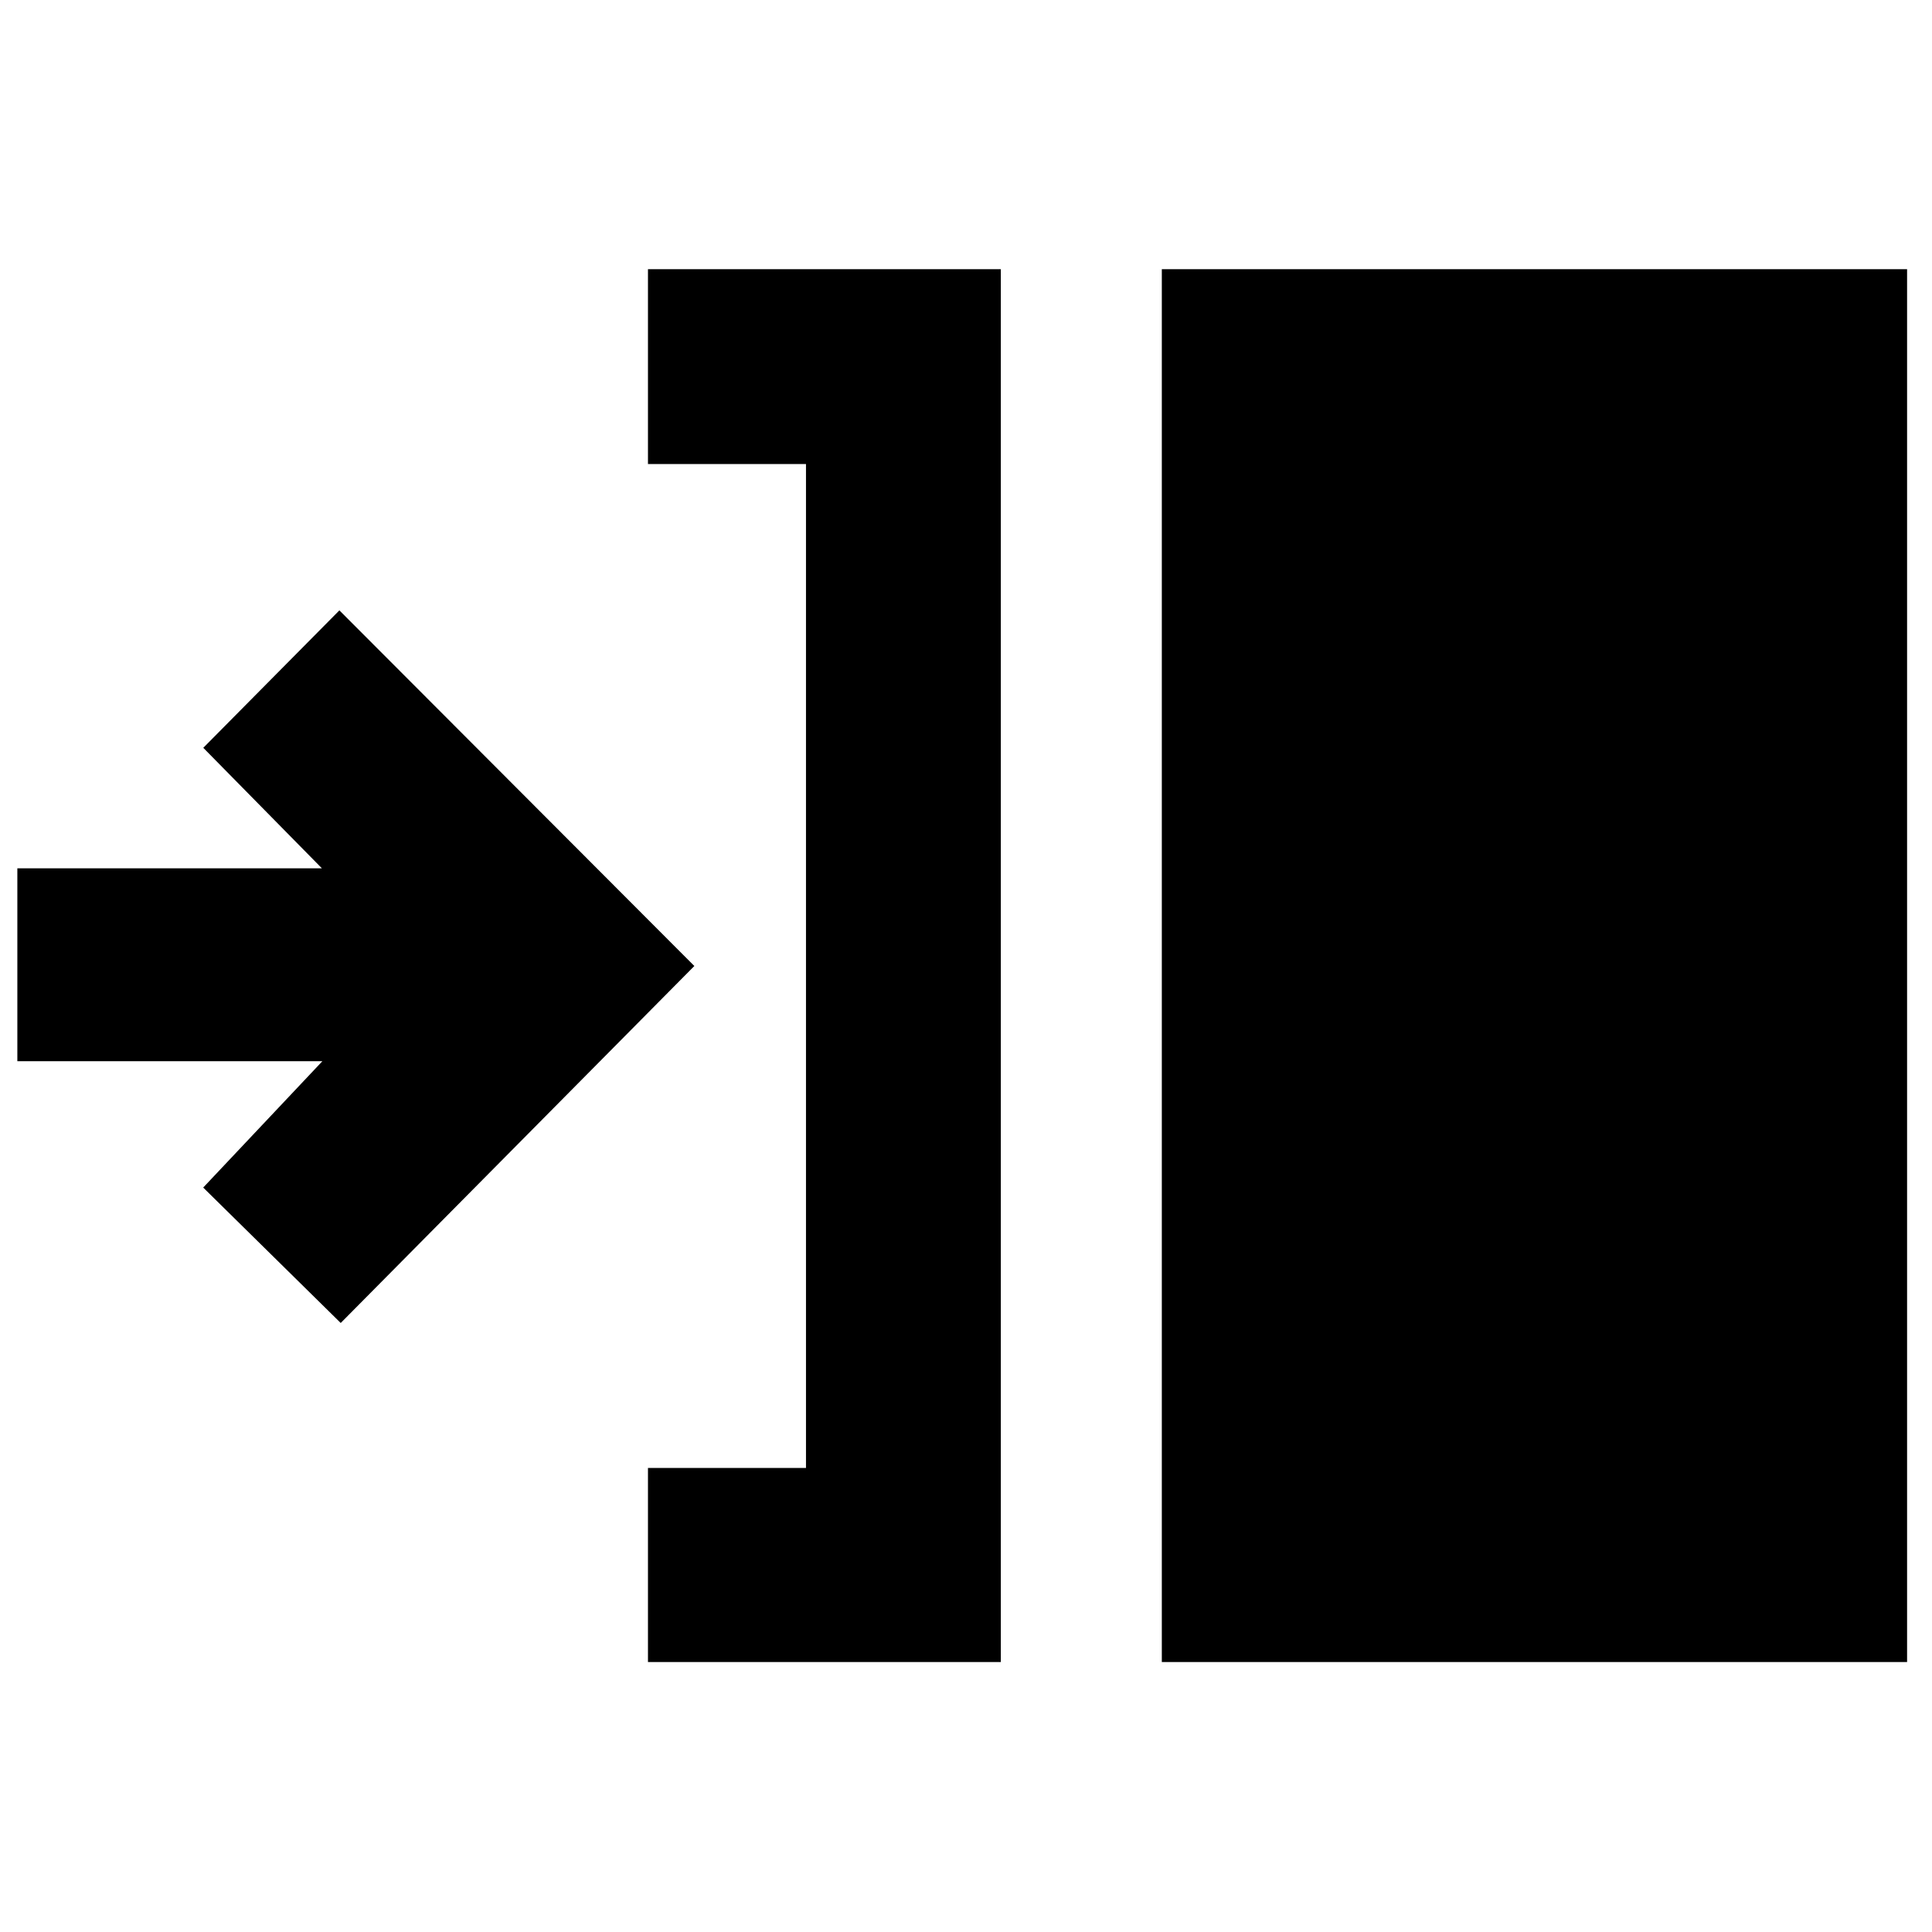 <svg xmlns="http://www.w3.org/2000/svg" height="40" viewBox="0 -960 960 960" width="40"><path d="M321.97-134.15v-96.43h78.52v-498.84h-78.52v-96.81H497.3v692.08H321.97Zm255.33 0v-692.08h370.32v692.08H577.3Zm-408-168.47-68.33-67.29 59.2-62.77H8.62v-95.87h151.32l-58.93-59.87 67.63-68.29L345.01-480 169.3-302.62Z"/></svg>